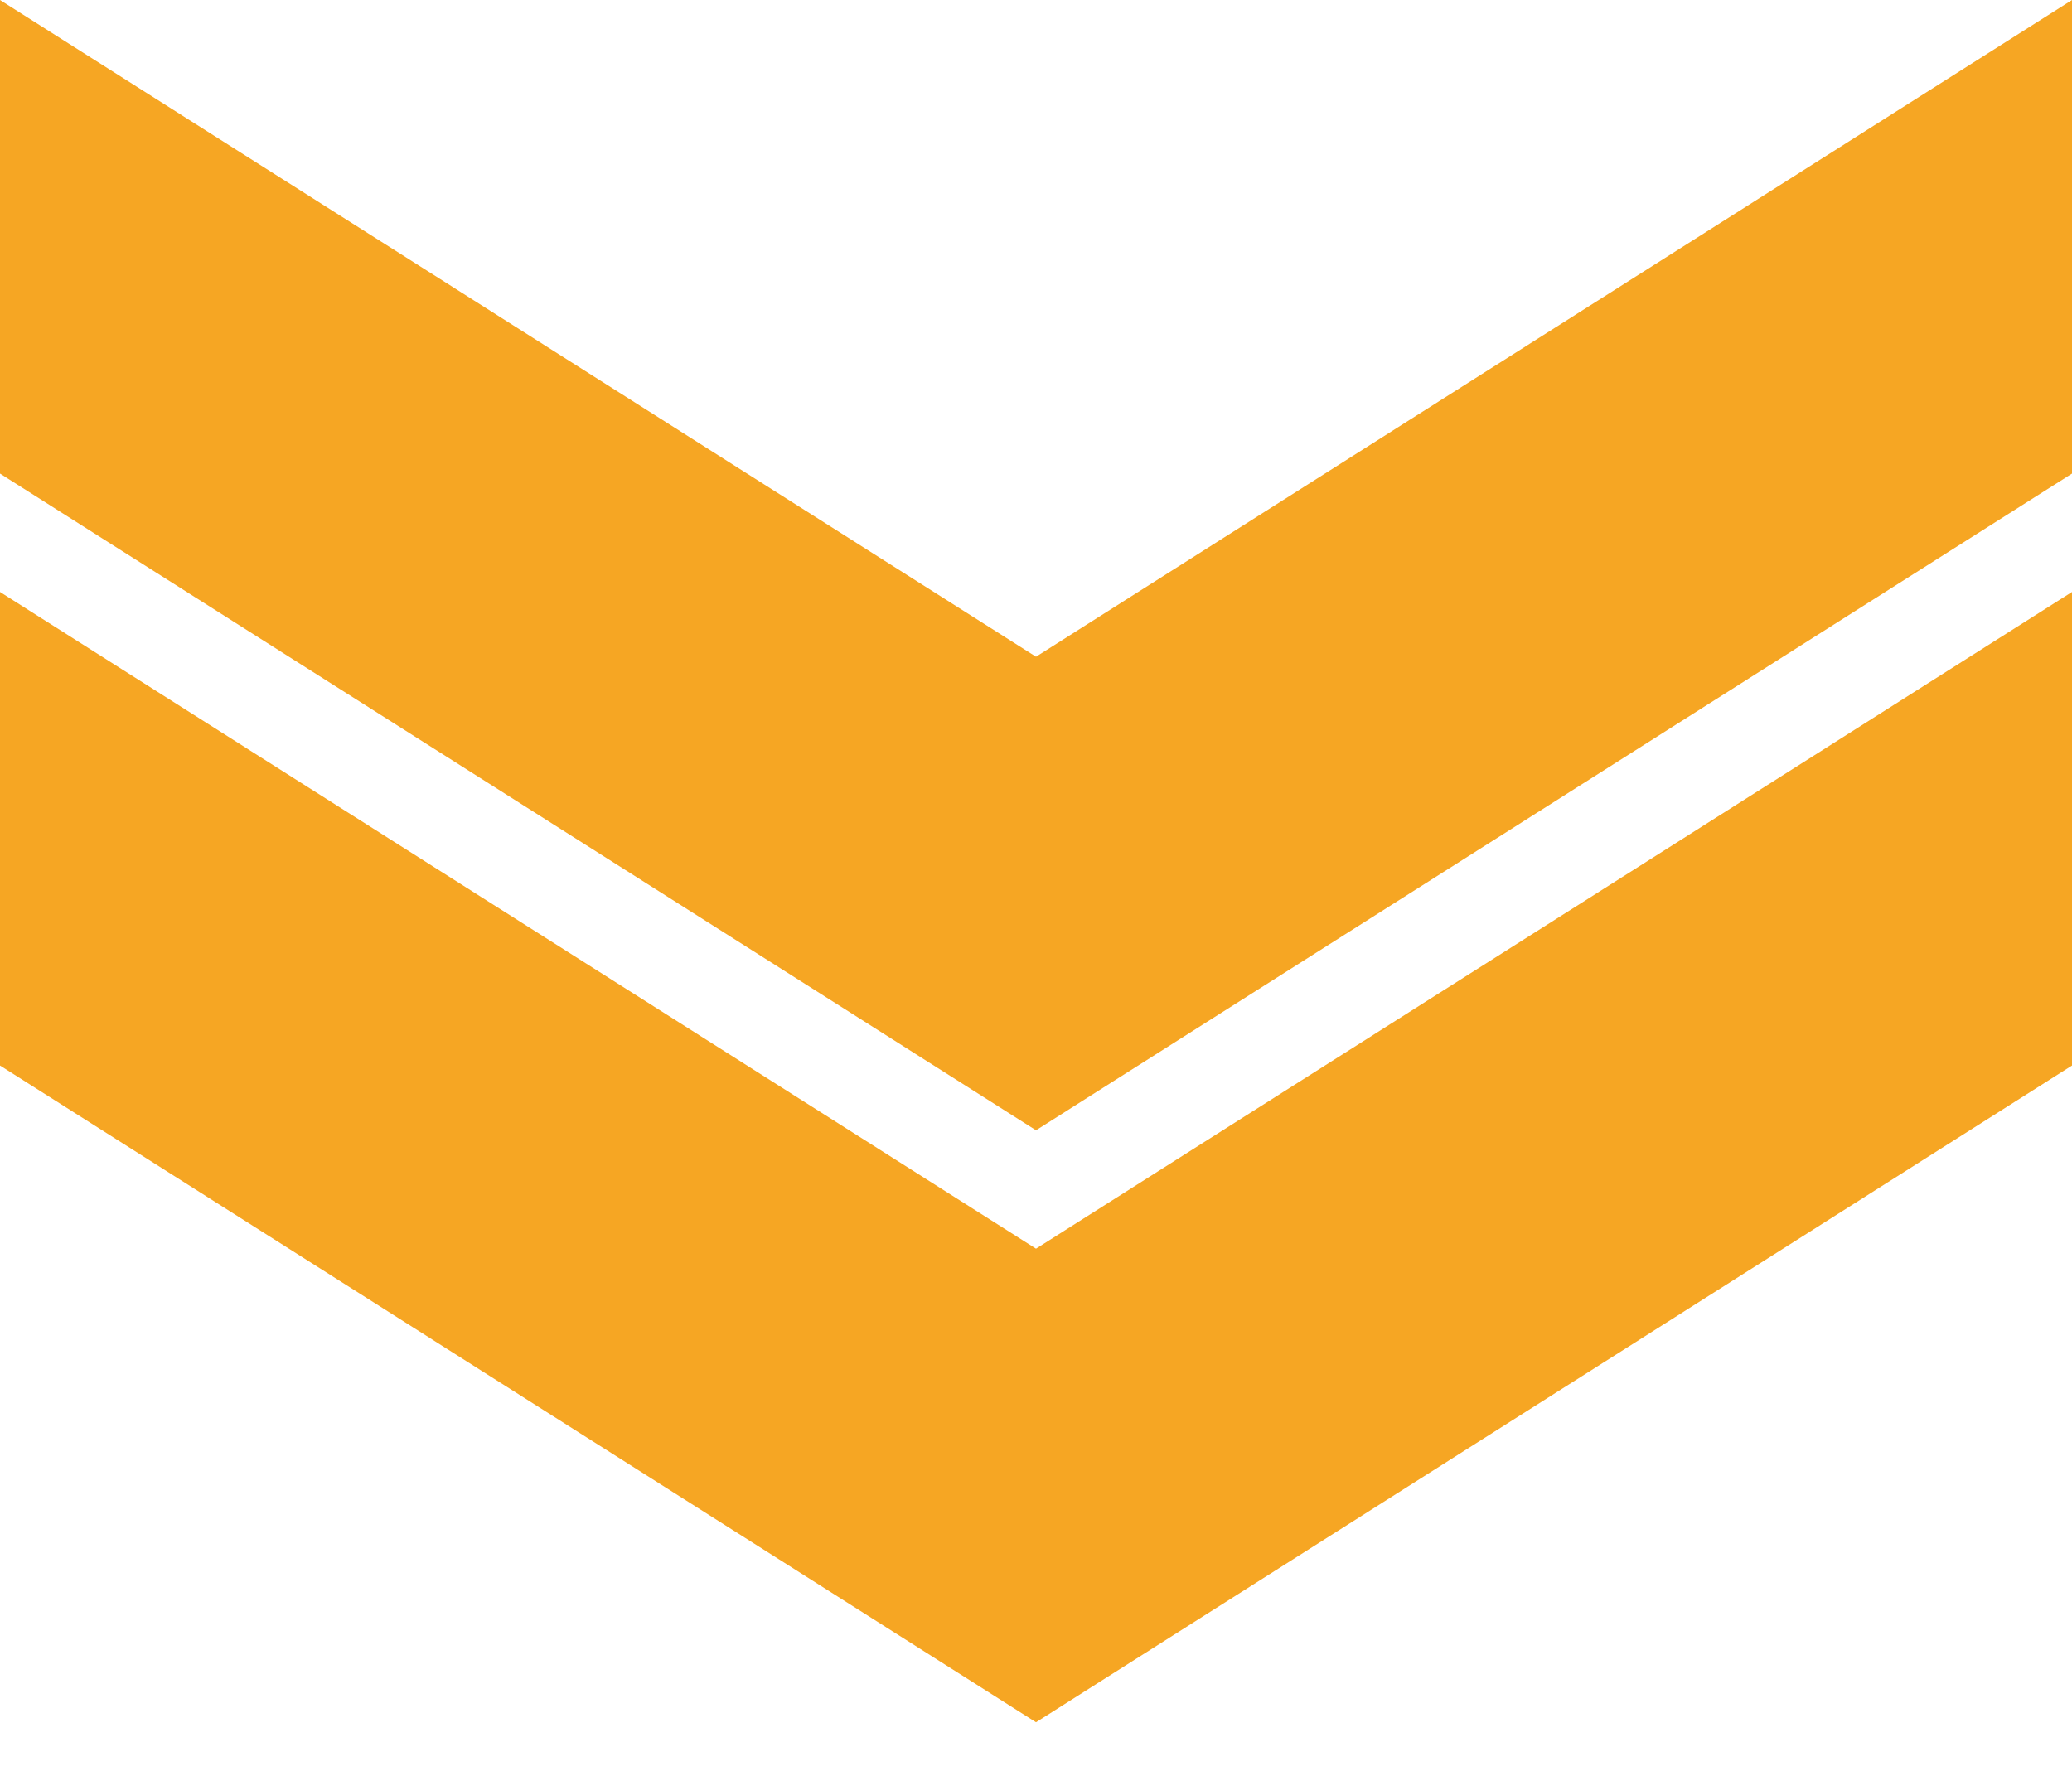 <?xml version="1.0" encoding="UTF-8" standalone="no"?>
<svg width="35px" height="30px" viewBox="0 0 35 30" version="1.1" xmlns="http://www.w3.org/2000/svg" xmlns:xlink="http://www.w3.org/1999/xlink">
    <!-- Generator: Sketch 39.1 (31720) - http://www.bohemiancoding.com/sketch -->
    <title>Medium</title>
    <desc>Created with Sketch.</desc>
    <defs></defs>
    <g id="Symbols" stroke="none" stroke-width="1" fill="none" fill-rule="evenodd">
        <g id="Medium" fill="#F6A623">
            <g id="Group-3">
                <g id="Easy-Copy" transform="translate(0, 10)">
                    <polygon id="Rectangle-13" points="0 0 17.5 11.094 35 0 35 8 17.5 19.094 0 8"></polygon>
                </g>
                <g id="Easy-Copy-2">
                    <polygon id="Rectangle-13" points="0 0 17.5 11.094 35 0 35 8 17.5 19.094 0 8"></polygon>
                </g>
            </g>
        </g>
    </g>
</svg>